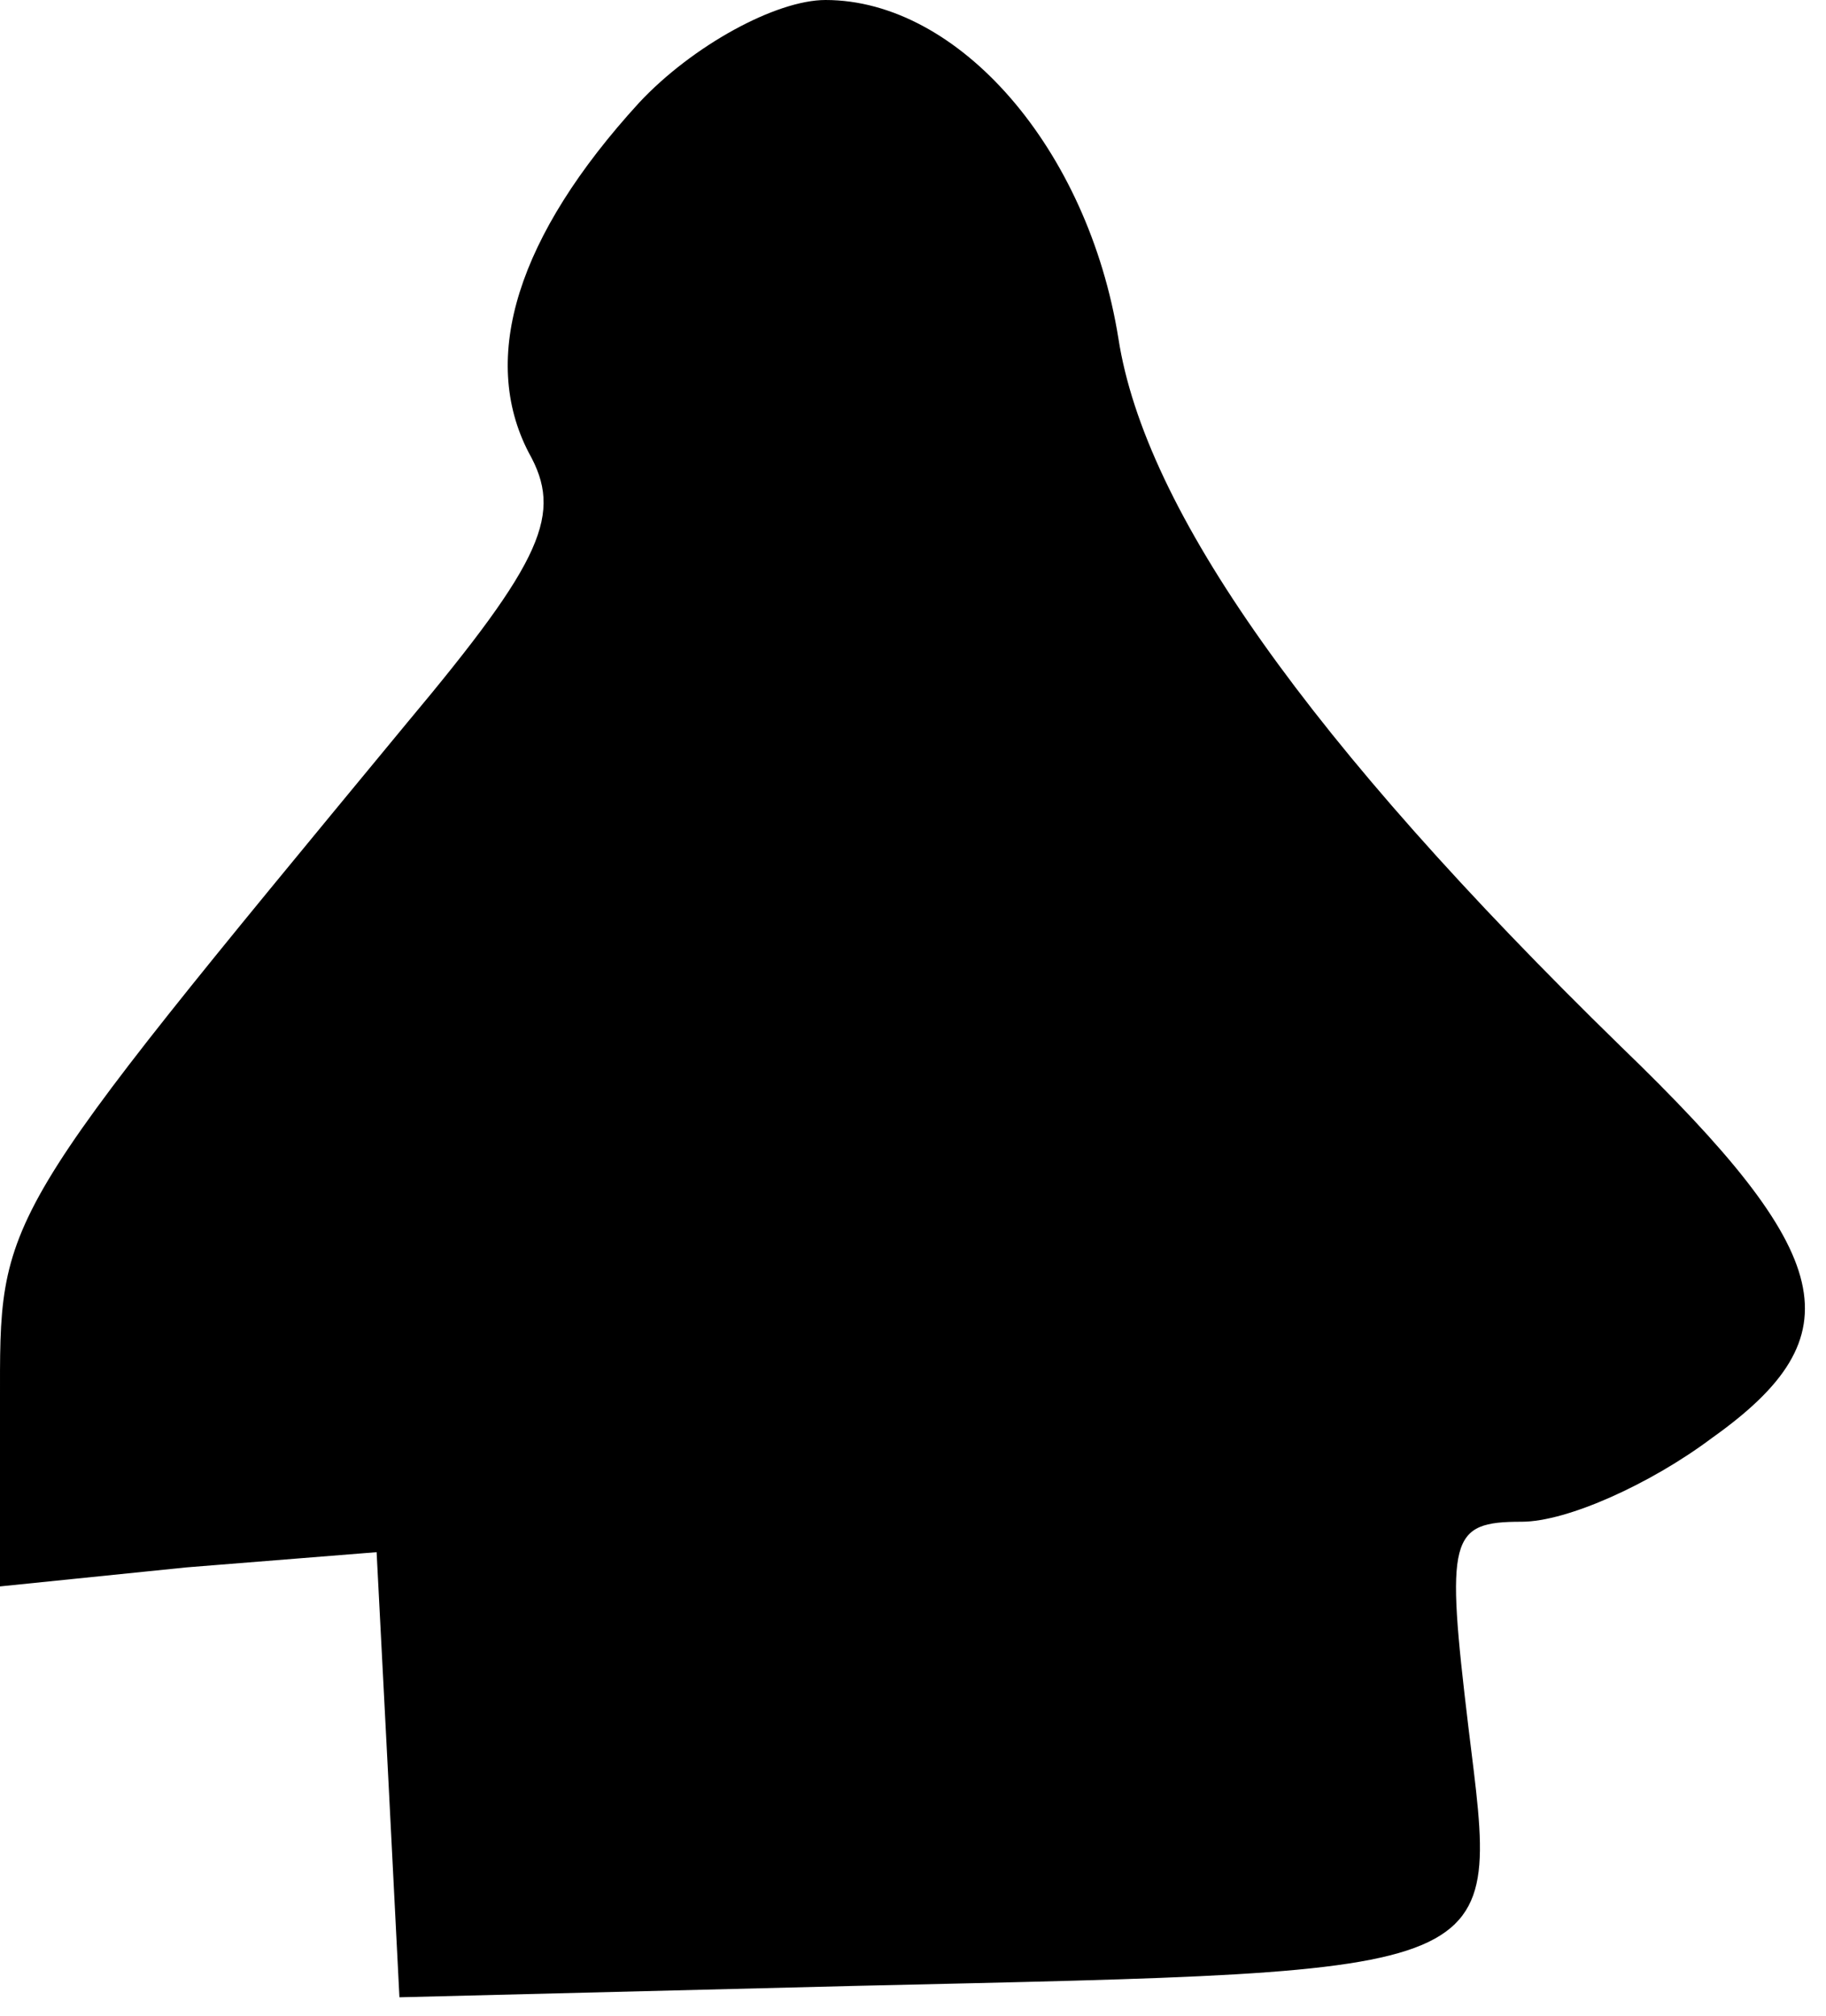 <?xml version="1.0" standalone="no"?>
<!DOCTYPE svg PUBLIC "-//W3C//DTD SVG 20010904//EN"
 "http://www.w3.org/TR/2001/REC-SVG-20010904/DTD/svg10.dtd">
<svg version="1.0" xmlns="http://www.w3.org/2000/svg"
 width="48pt" height="53pt" viewBox="0 0 48 53"
 preserveAspectRatio="xMidYMid meet">
<g transform="translate(0,53) scale(0.1,-0.1)"
fill="#000000" stroke="none">
<path fill="#000000" stroke="none" d="M168 503 c-32 -35 -42 -67 -29 -92 9
-16 4 -28 -32 -71 -109 -132 -107 -129 -107 -179 l0 -48 49 5 50 4 3 -58 3
-59 120 3 c174 4 169 2 161 68 -6 50 -5 54 14 54 12 0 34 10 50 22 38 27 33
48 -24 103 -82 80 -125 141 -132 186 -8 50 -42 89 -77 89 -13 0 -35 -12 -49
-27z"/>
</g>
</svg>
